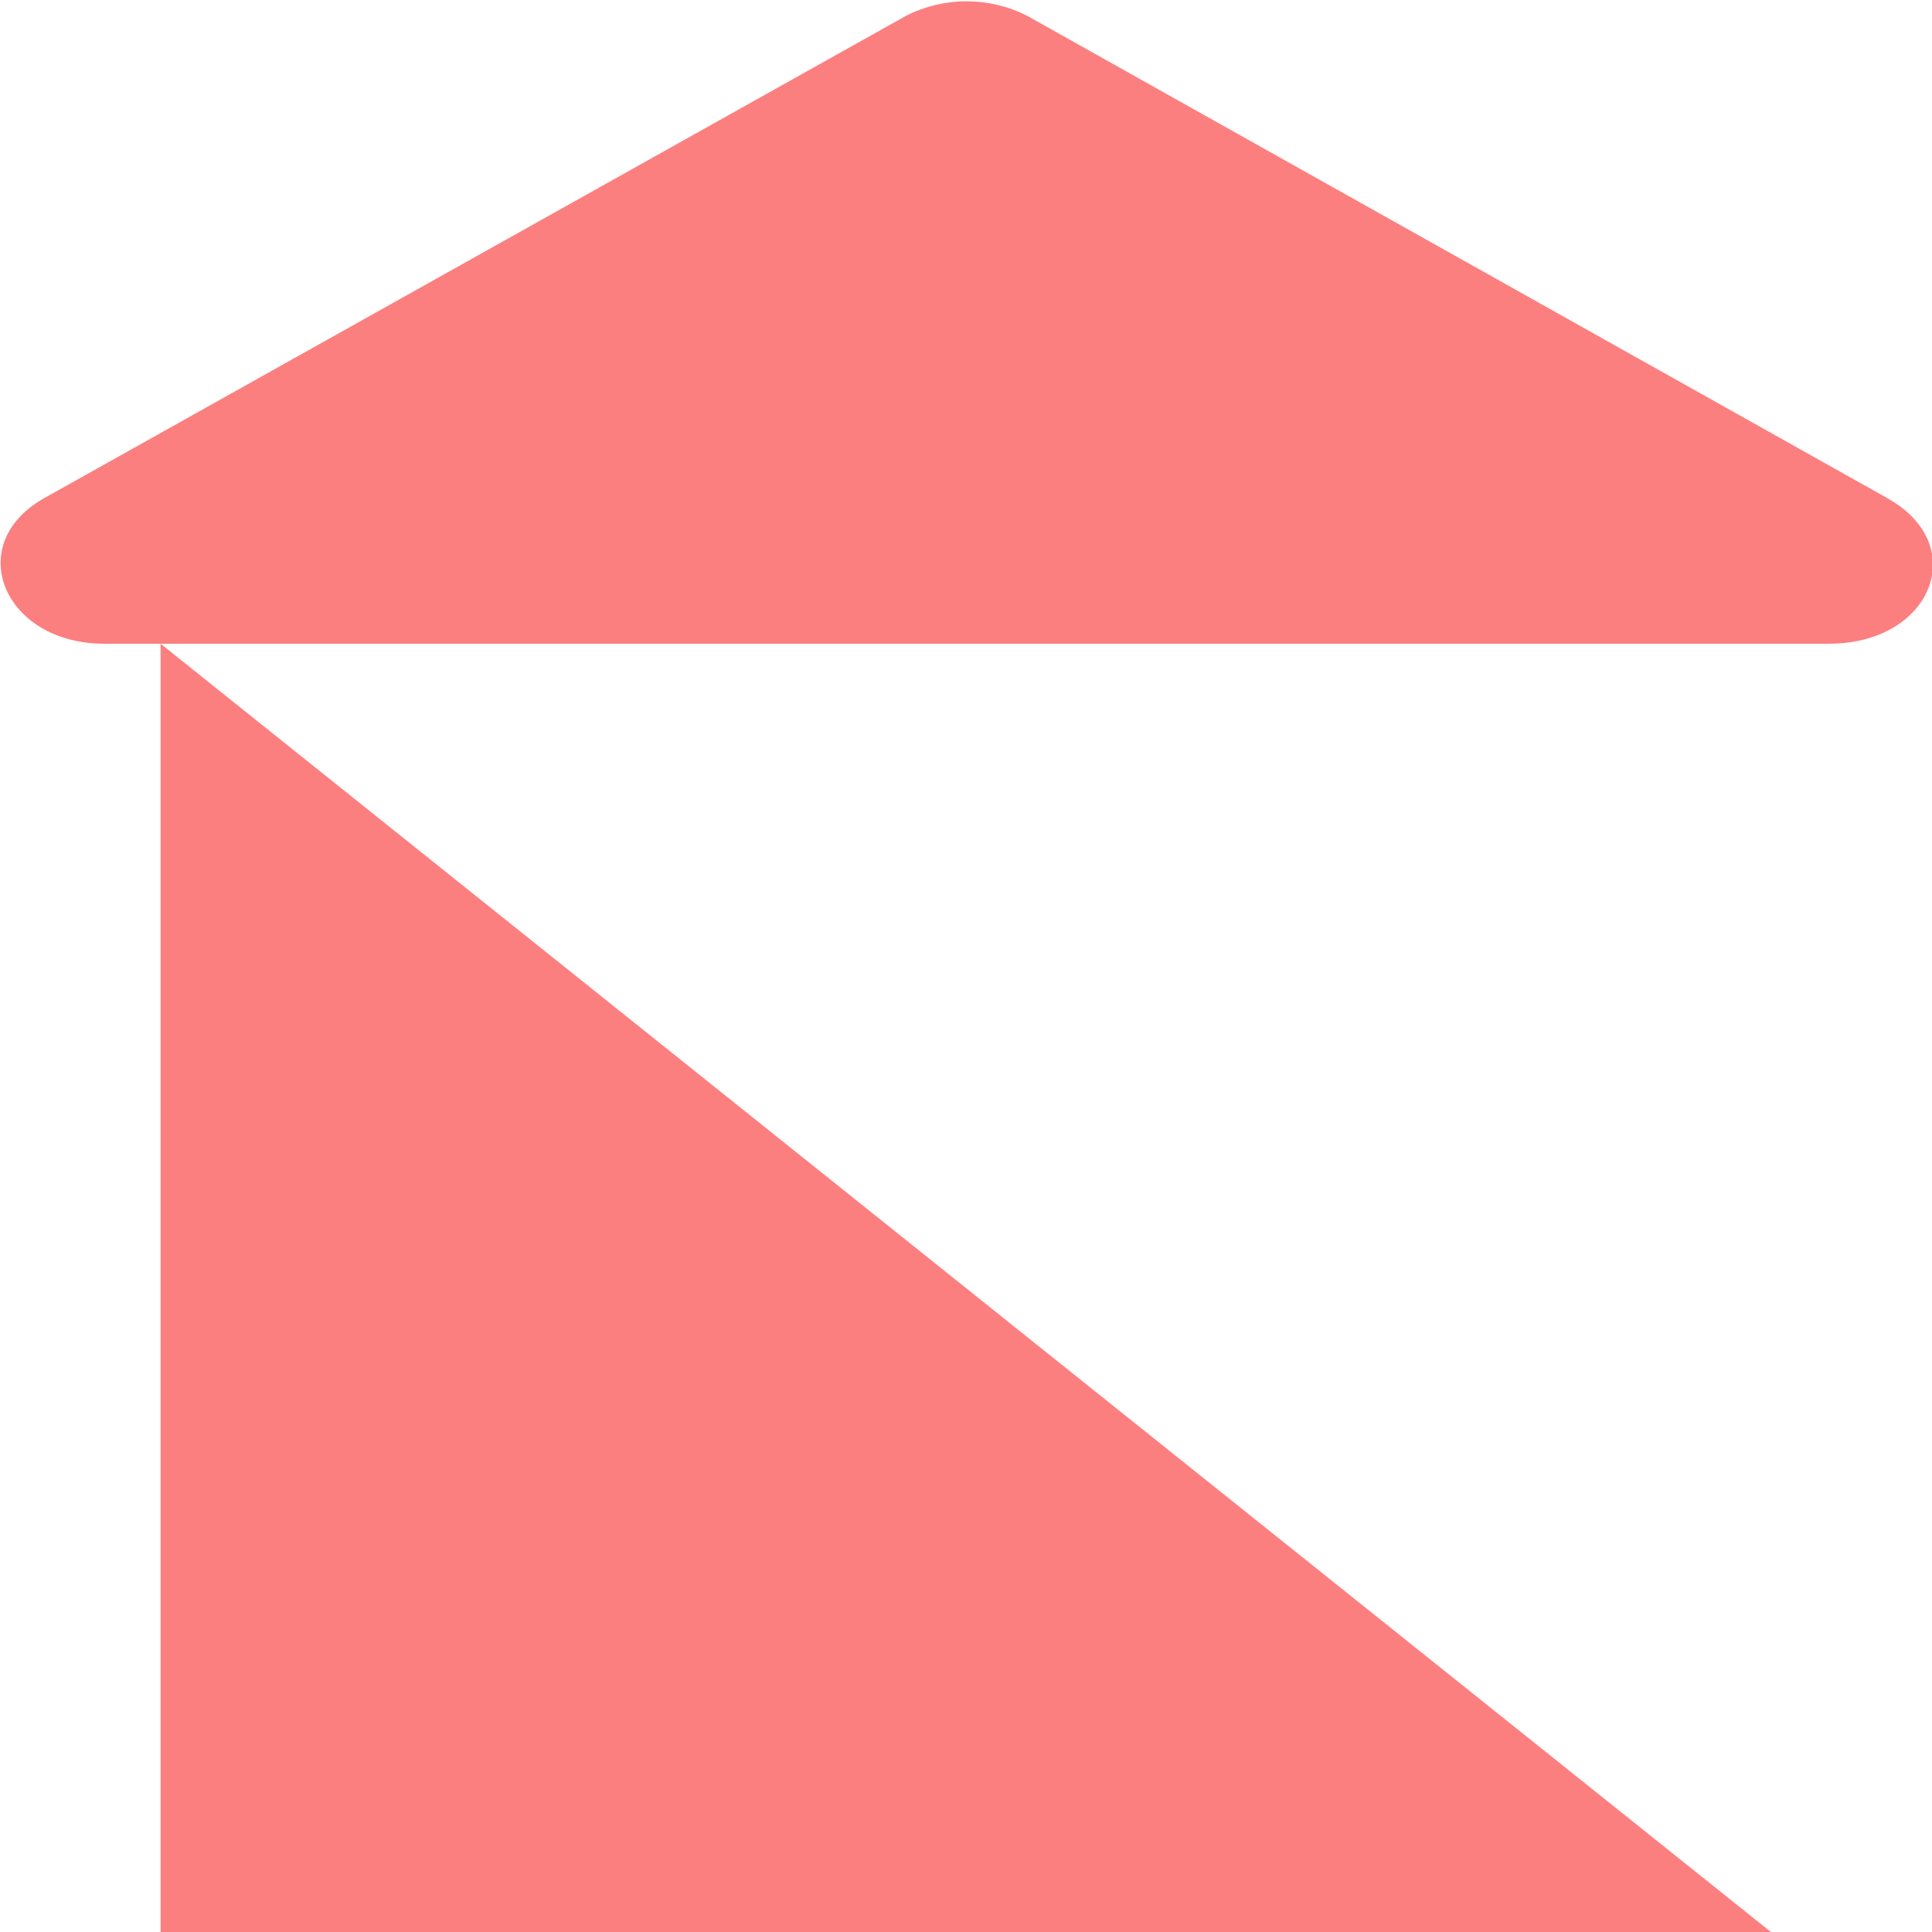 <?xml version="1.0" encoding="UTF-8" standalone="no"?>
<svg
   id="Слой_2"
   data-name="Слой 2"
   viewBox="0 0 16 16"
   version="1.1"
   sodipodi:docname="oblique.svg"
   inkscape:version="1.3 (0e150ed, 2023-07-21)"
   xmlns:inkscape="http://www.inkscape.org/namespaces/inkscape"
   xmlns:sodipodi="http://sodipodi.sourceforge.net/DTD/sodipodi-0.dtd"
   xmlns="http://www.w3.org/2000/svg"
   xmlns:svg="http://www.w3.org/2000/svg">
  <defs
     id="defs1" />
  <sodipodi:namedview
     id="namedview1"
     pagecolor="#505050"
     bordercolor="#ffffff"
     borderopacity="1"
     inkscape:showpageshadow="0"
     inkscape:pageopacity="0"
     inkscape:pagecheckerboard="1"
     inkscape:deskcolor="#d1d1d1"
     inkscape:zoom="32"
     inkscape:cx="6.734375"
     inkscape:cy="7.25"
     inkscape:window-width="1880"
     inkscape:window-height="1011"
     inkscape:window-x="0"
     inkscape:window-y="38"
     inkscape:window-maximized="1"
     inkscape:current-layer="Слой_2" />
  <title
     id="title1">Кириллино</title>
  <path
     d="M 15.64,4.131 8.505,0.13 c -0.314,-0.159 -0.686,-0.159 -1,0 L 0.356,4.131 C -0.311,4.517 0.036,5.331 0.863,5.331 H 1.33 V 16 H 14.666 L 1.33,5.331 H 15.146 c 0.854,0 1.174,-0.814 0.493,-1.2 z"
     fill="#fc7f7f"
     id="path1"
     sodipodi:nodetypes="ccccsccccsc"
     style="stroke-width:1" />
</svg>
